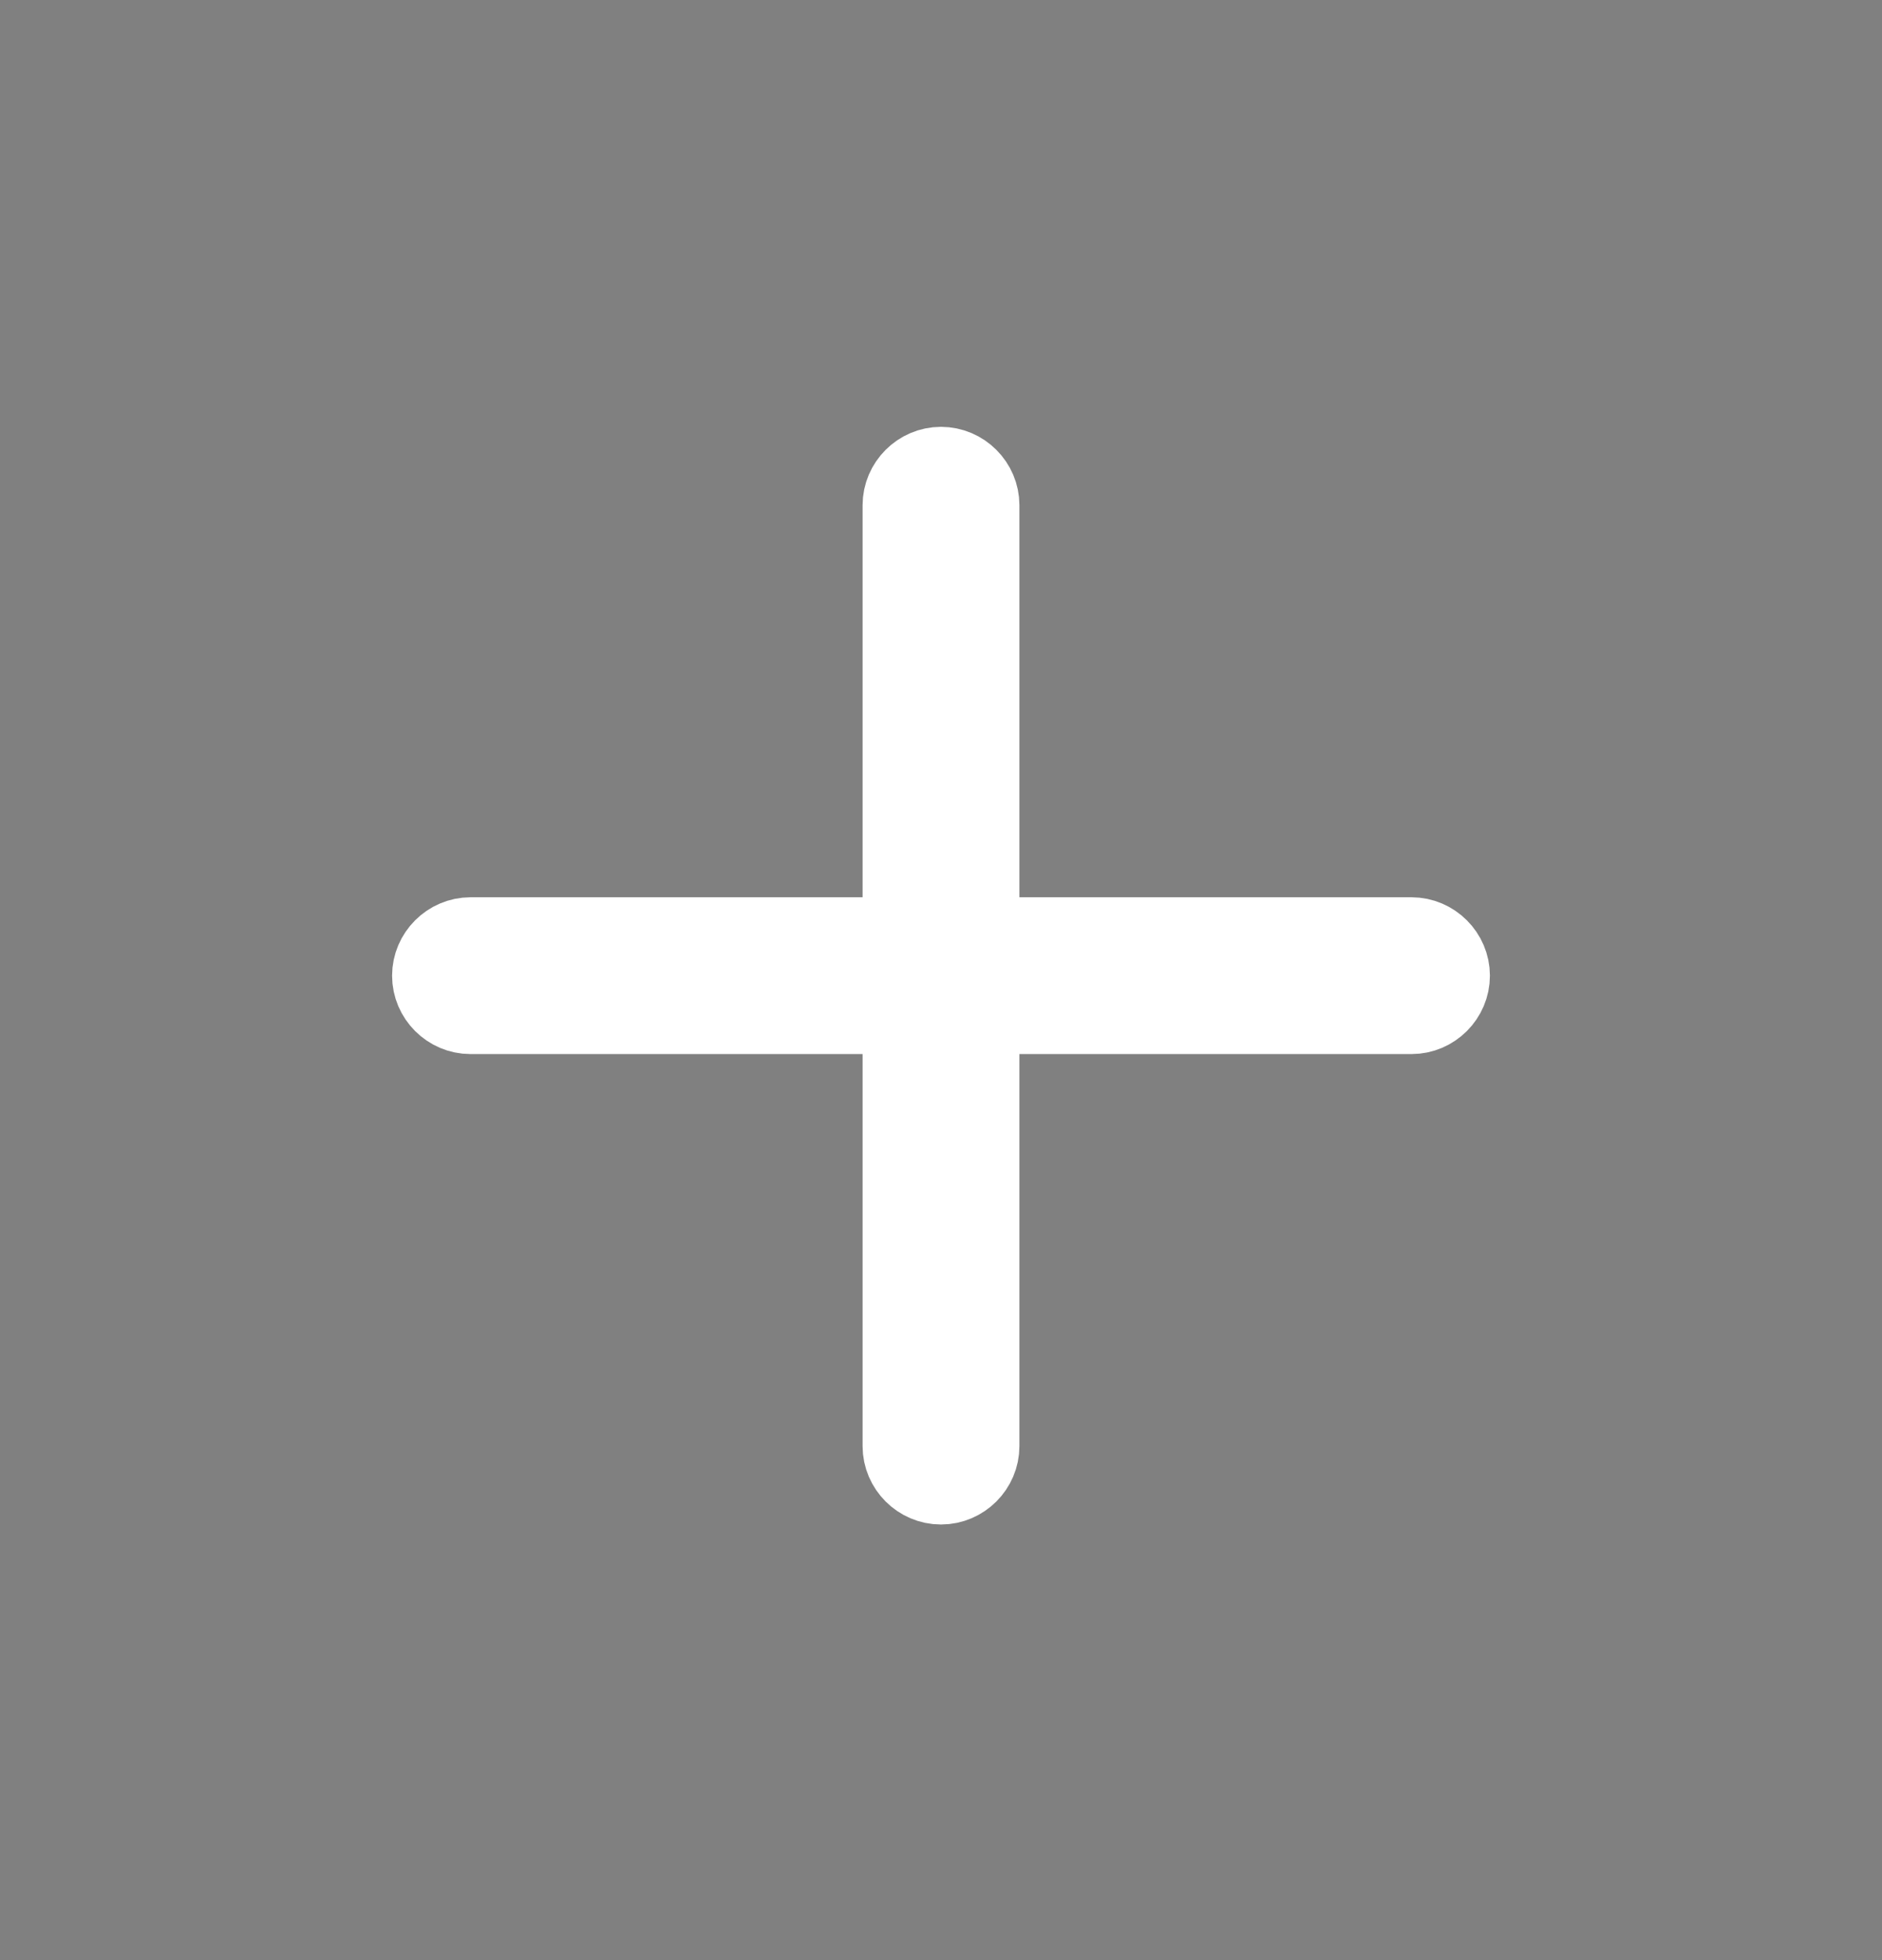 <svg width="24" height="25" viewBox="0 0 24 25" fill="none" xmlns="http://www.w3.org/2000/svg">
<rect x="0" y="0" width="24" height="25" fill="#808080" stroke="none"/>
<path d="M13 12.944H12.5V13.444V18.444C12.5 18.718 12.274 18.944 12 18.944C11.726 18.944 11.5 18.718 11.5 18.444V13.444V12.944H11H6C5.726 12.944 5.5 12.718 5.5 12.444C5.5 12.171 5.726 11.944 6 11.944H11H11.5V11.444V6.444C11.5 6.17 11.726 5.944 12 5.944C12.274 5.944 12.5 6.17 12.5 6.444V11.444V11.944H13H18C18.274 11.944 18.5 12.171 18.5 12.444C18.5 12.718 18.274 12.944 18 12.944H13Z" fill="black" fill-opacity="0.54" stroke="white"/>
</svg>

